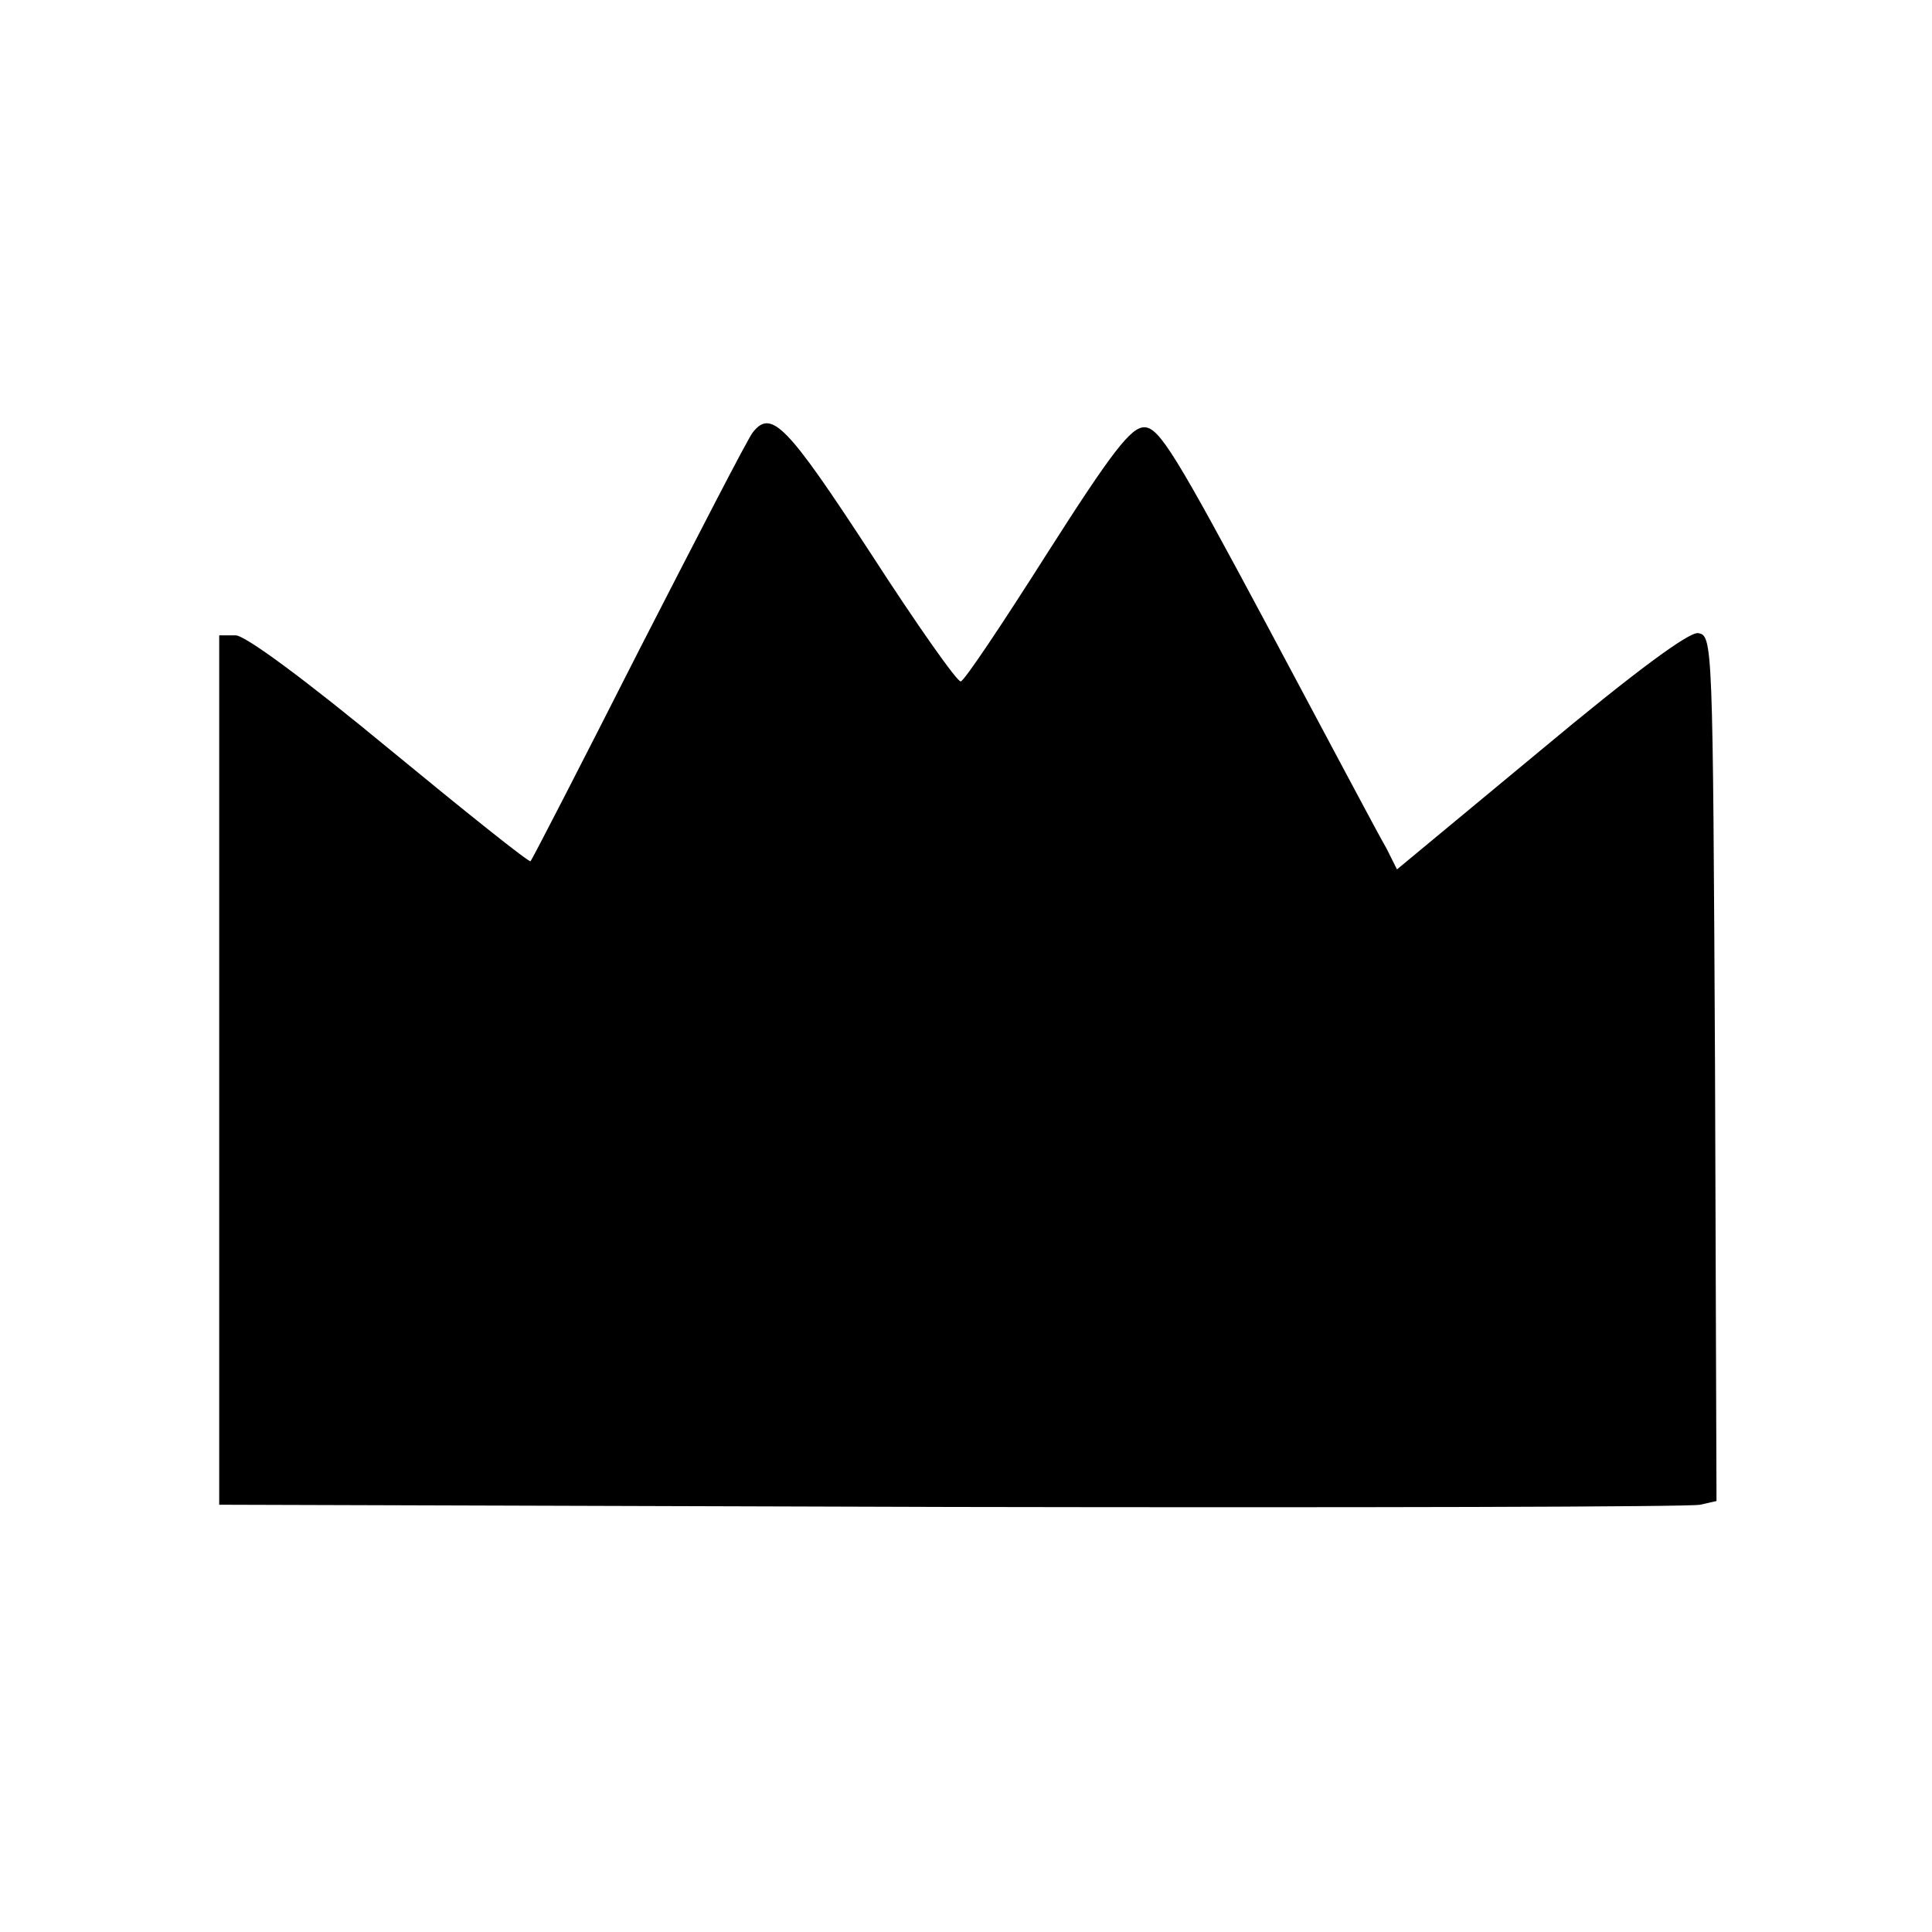 <svg version="1" xmlns="http://www.w3.org/2000/svg" width="346.667" height="346.667" viewBox="0 0 260 260"><path d="M101.3 58.2c-.6.7-7.4 13.9-15.3 29.3-7.8 15.4-14.4 28.2-14.6 28.4-.2.2-8.7-6.6-18.9-15C41 91.4 33 85.5 31.7 85.5h-2.2v117l98.5.3c54.2.1 99.5 0 100.8-.3l2.2-.5-.2-58.3c-.3-57.4-.3-58.2-2.3-58.5-1.3-.1-8.5 5.2-21.2 15.8L188 117l-1.4-2.8c-.9-1.5-8-14.9-15.9-29.7-12.4-23.2-14.7-27-16.7-27-1.8 0-4.3 3.2-13.1 17-5.9 9.3-11.1 17.1-11.6 17.2-.4.2-5.9-7.6-12.1-17.2-11.3-17.3-13.4-19.5-15.9-16.3z"/></svg>